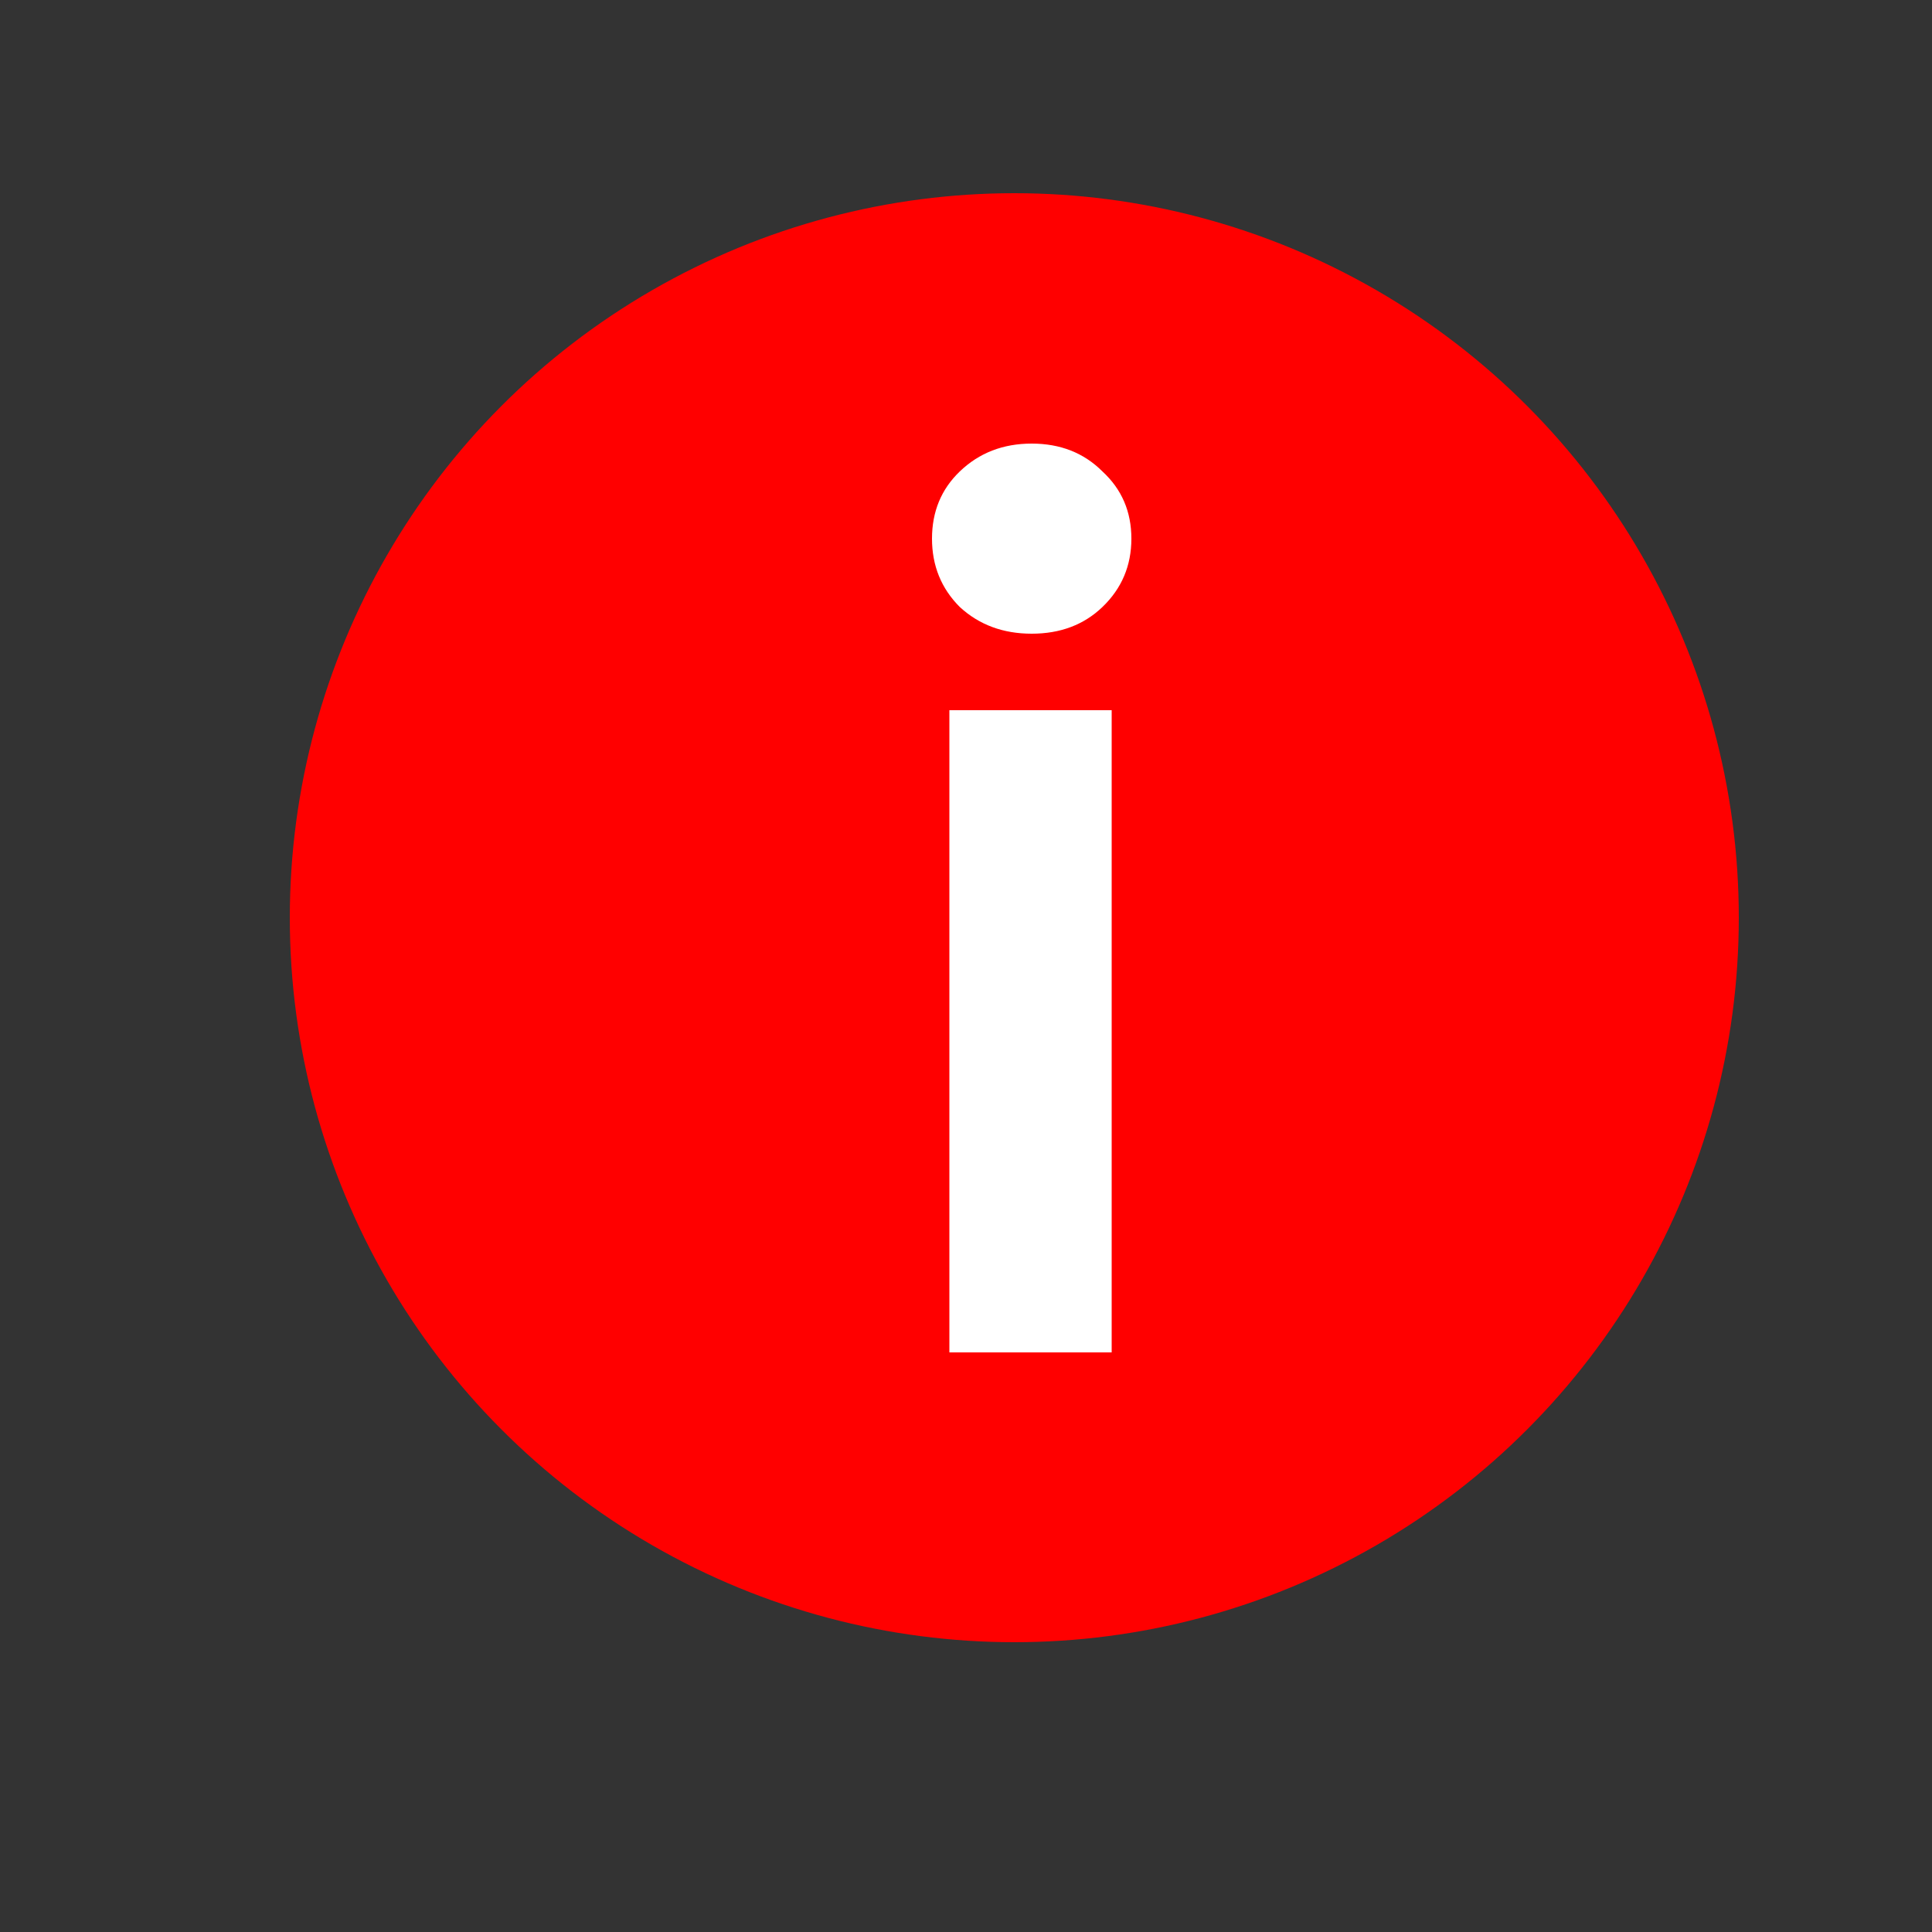 <svg width="20" height="20" viewBox="0 0 20 20" fill="none" xmlns="http://www.w3.org/2000/svg">
<rect x="0" y="0" width="20" height="20" fill="#333333" stroke="none"/>
<circle cx="10.5" cy="9.5" r="7.5" fill="#FF0000"/>
<path d="M10.68 6.56C10.384 6.56 10.136 6.468 9.936 6.284C9.744 6.092 9.648 5.856 9.648 5.576C9.648 5.296 9.744 5.064 9.936 4.88C10.136 4.688 10.384 4.592 10.68 4.592C10.976 4.592 11.22 4.688 11.412 4.88C11.612 5.064 11.712 5.296 11.712 5.576C11.712 5.856 11.612 6.092 11.412 6.284C11.22 6.468 10.976 6.56 10.68 6.56ZM11.508 7.352V14H9.828V7.352H11.508Z" fill="white"/>
</svg>
